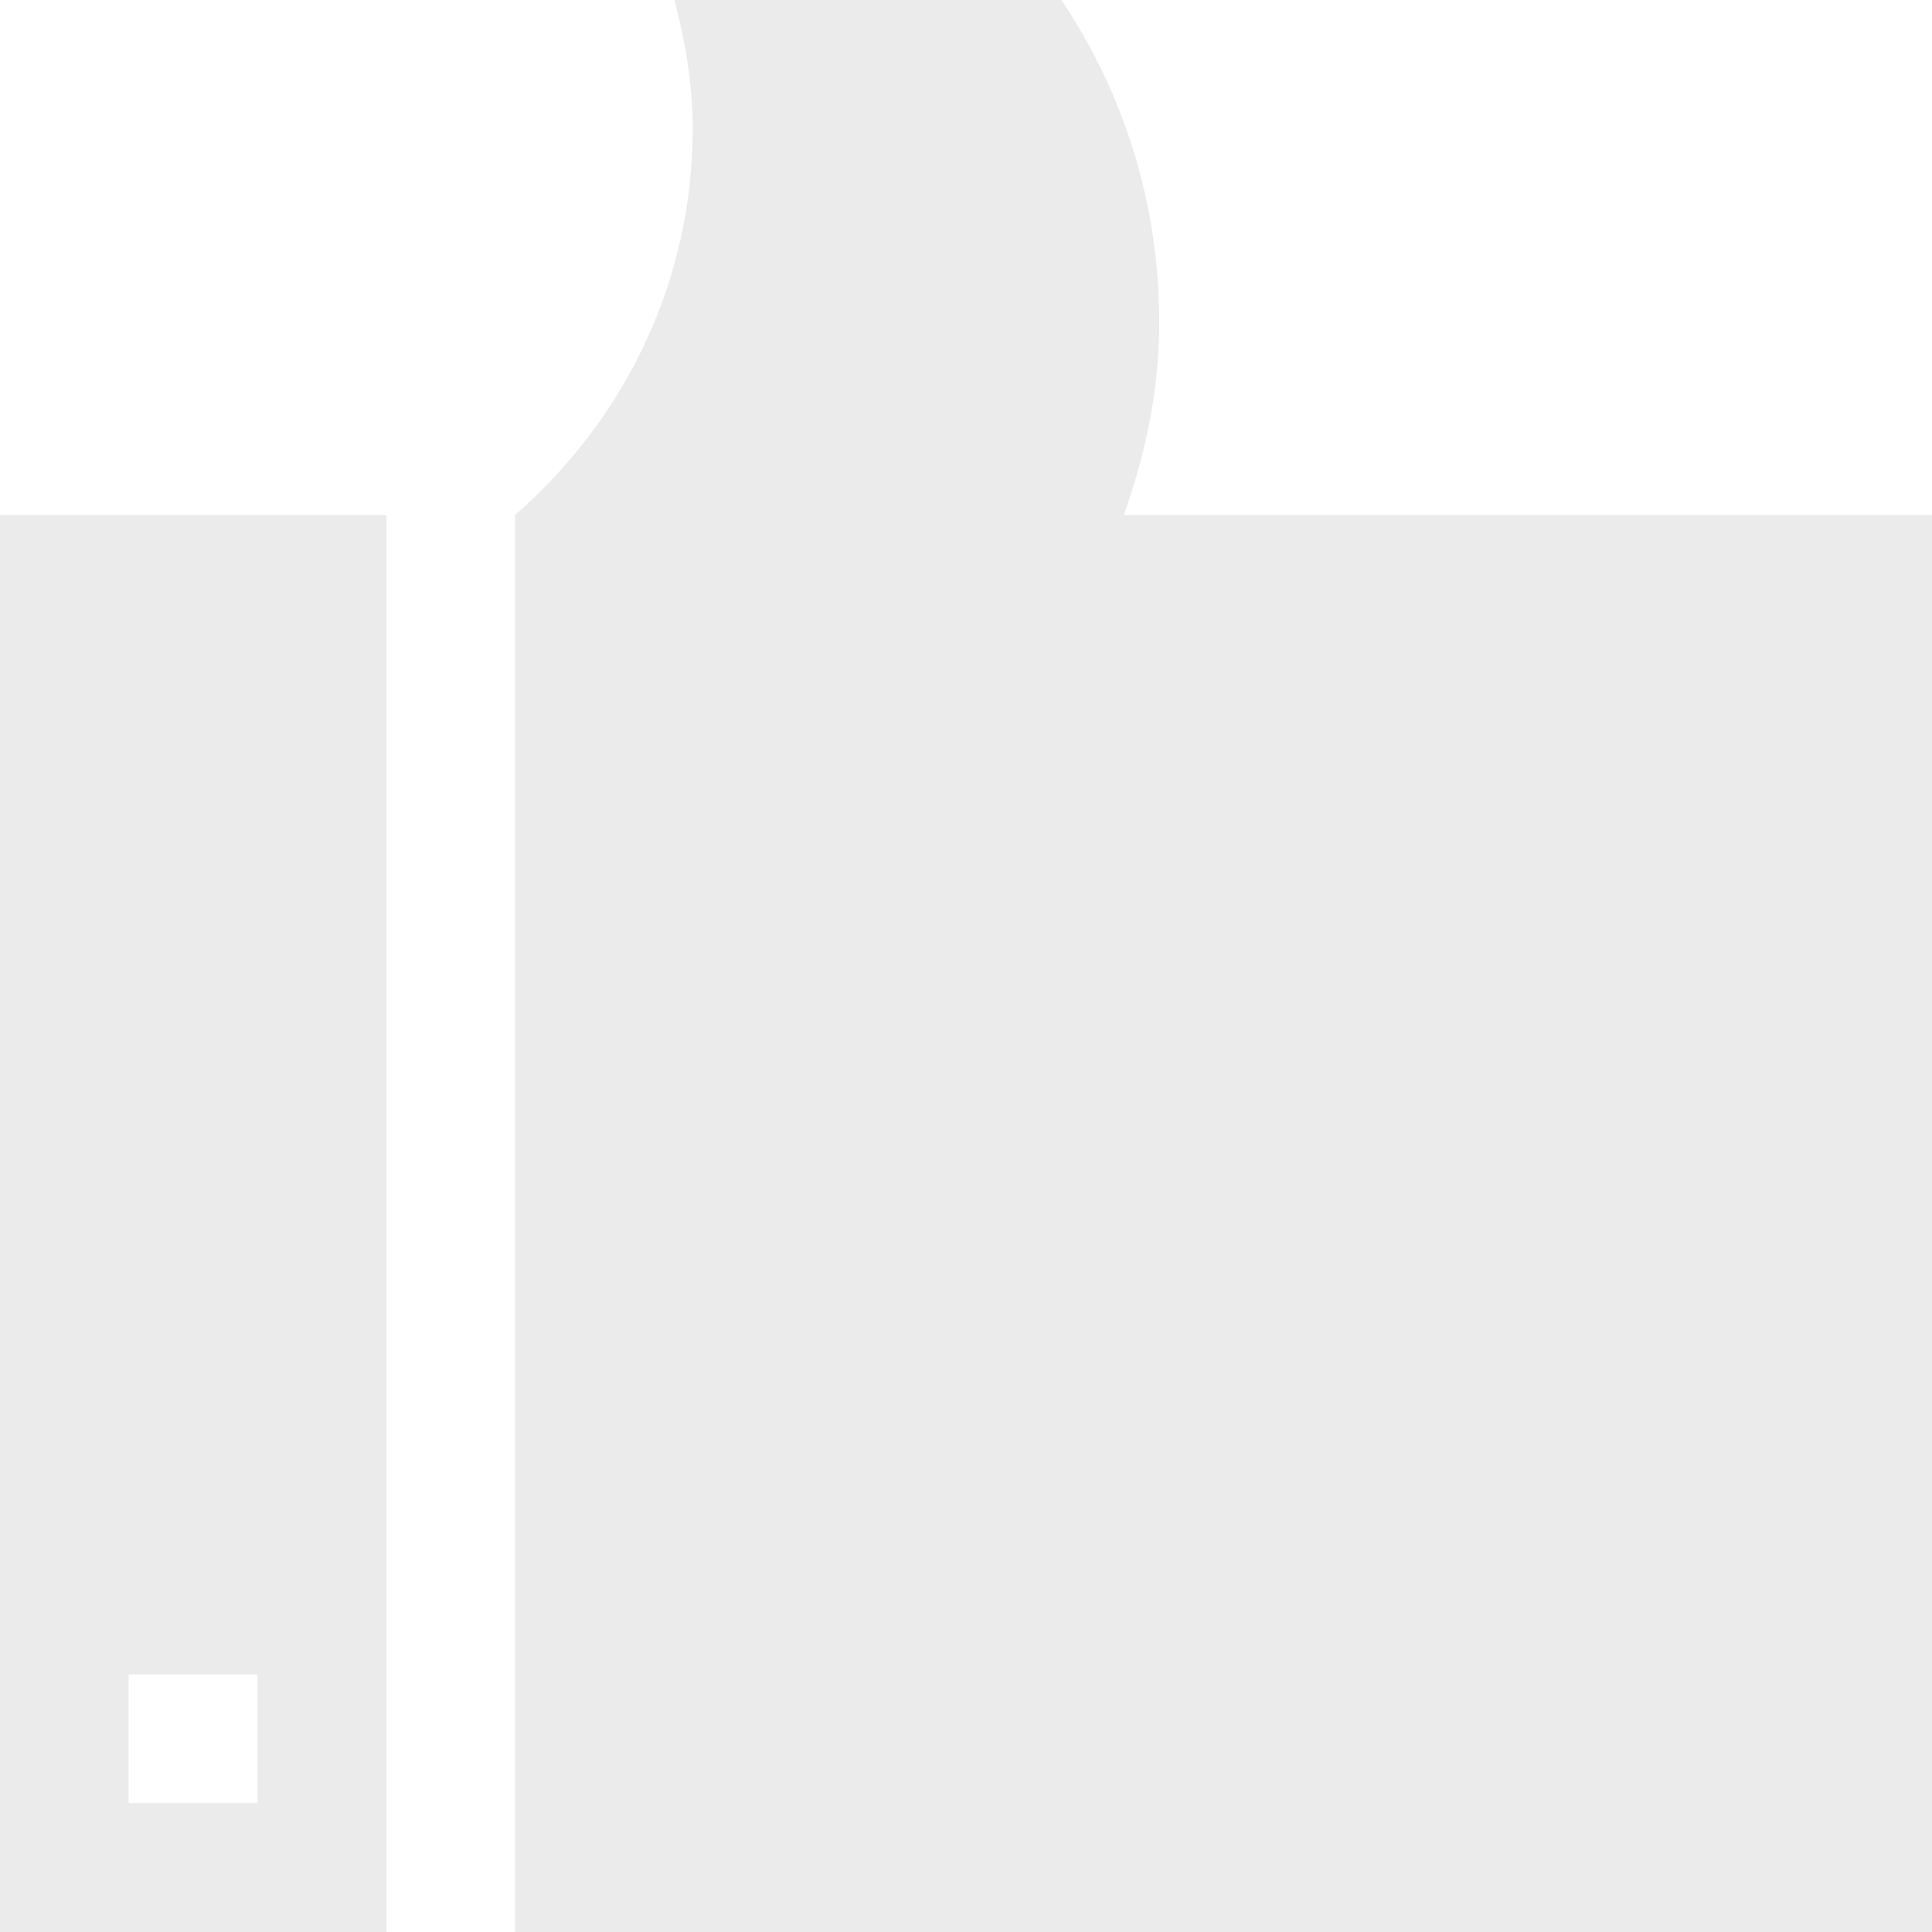<?xml version="1.0" encoding="UTF-8"?>
<svg width="15px" height="15px" viewBox="0 0 15 15" version="1.1" xmlns="http://www.w3.org/2000/svg" xmlns:xlink="http://www.w3.org/1999/xlink">
    <!-- Generator: Sketch 49 (51002) - http://www.bohemiancoding.com/sketch -->
    <title>ICON-赞/默认*0.6</title>
    <desc>Created with Sketch.</desc>
    <defs></defs>
    <g id="0-切图/规范" stroke="none" stroke-width="1" fill="none" fill-rule="evenodd" opacity="0.6">
        <g transform="translate(-1174, -947)" fill="#DDDDDD" id="ICON-赞/默认*0.6">
            <g transform="translate(1174, 947)">
                <g id="ICON-赞/默认">
                    <path d="M0,15 L3,15 L3,3.999 L0,3.999 L0,15 Z M0.999,12.999 L1.999,12.999 L1.999,13.999 L0.999,13.999 L0.999,12.999 Z M8.725,3.999 C8.893,3.528 9,3.029 9,2.499 C9,1.574 8.72,0.714 8.241,0 L5.237,0 C5.32,0.322 5.378,0.652 5.378,0.999 C5.378,2.201 4.838,3.266 3.999,3.999 L3.999,15 L15,15 L15,3.999 L8.725,3.999 Z" id="Shape" fill-rule="nonzero"></path>
                </g>
            </g>
        </g>
    </g>
</svg>
